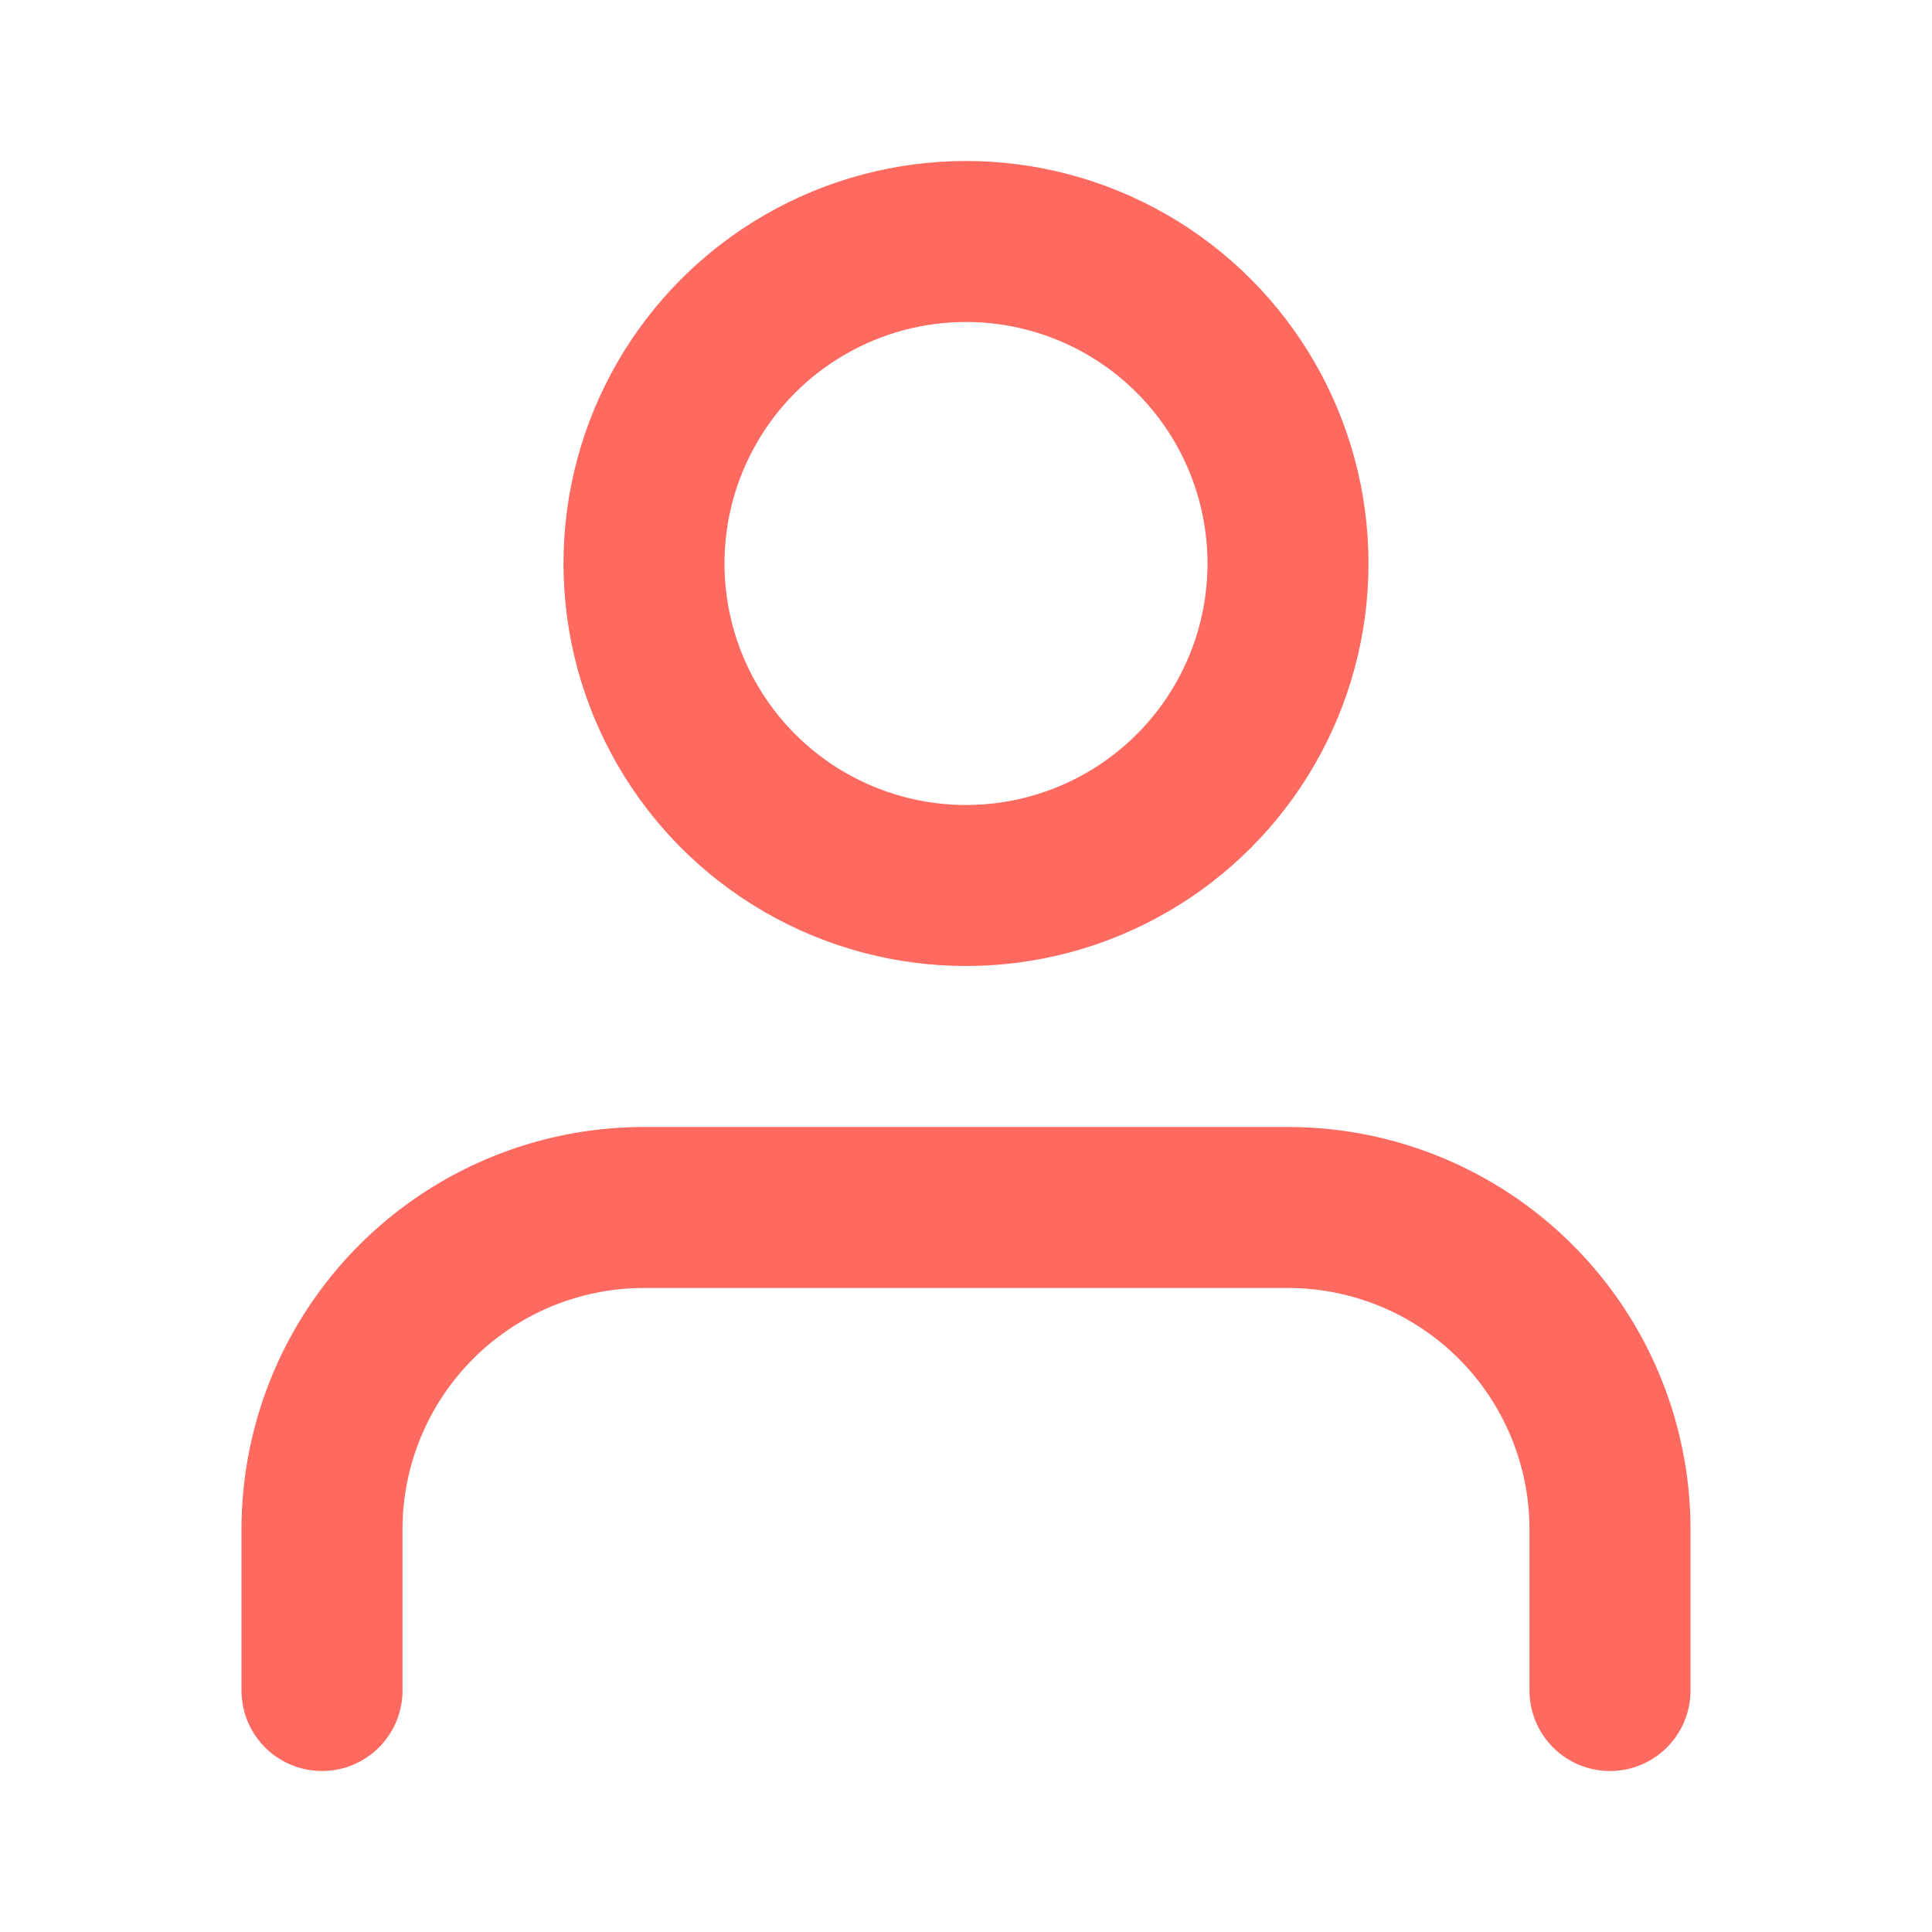 <svg xmlns="http://www.w3.org/2000/svg" width="24" height="24" viewBox="0 0 24 24" fill="none" stroke="#fe6960" stroke-width="2" stroke-linecap="round" stroke-linejoin="round" class="feather feather-user"><path d="M20 21v-2a4 4 0 0 0-4-4H8a4 4 0 0 0-4 4v2"></path><circle cx="12" cy="7" r="4"></circle></svg>
